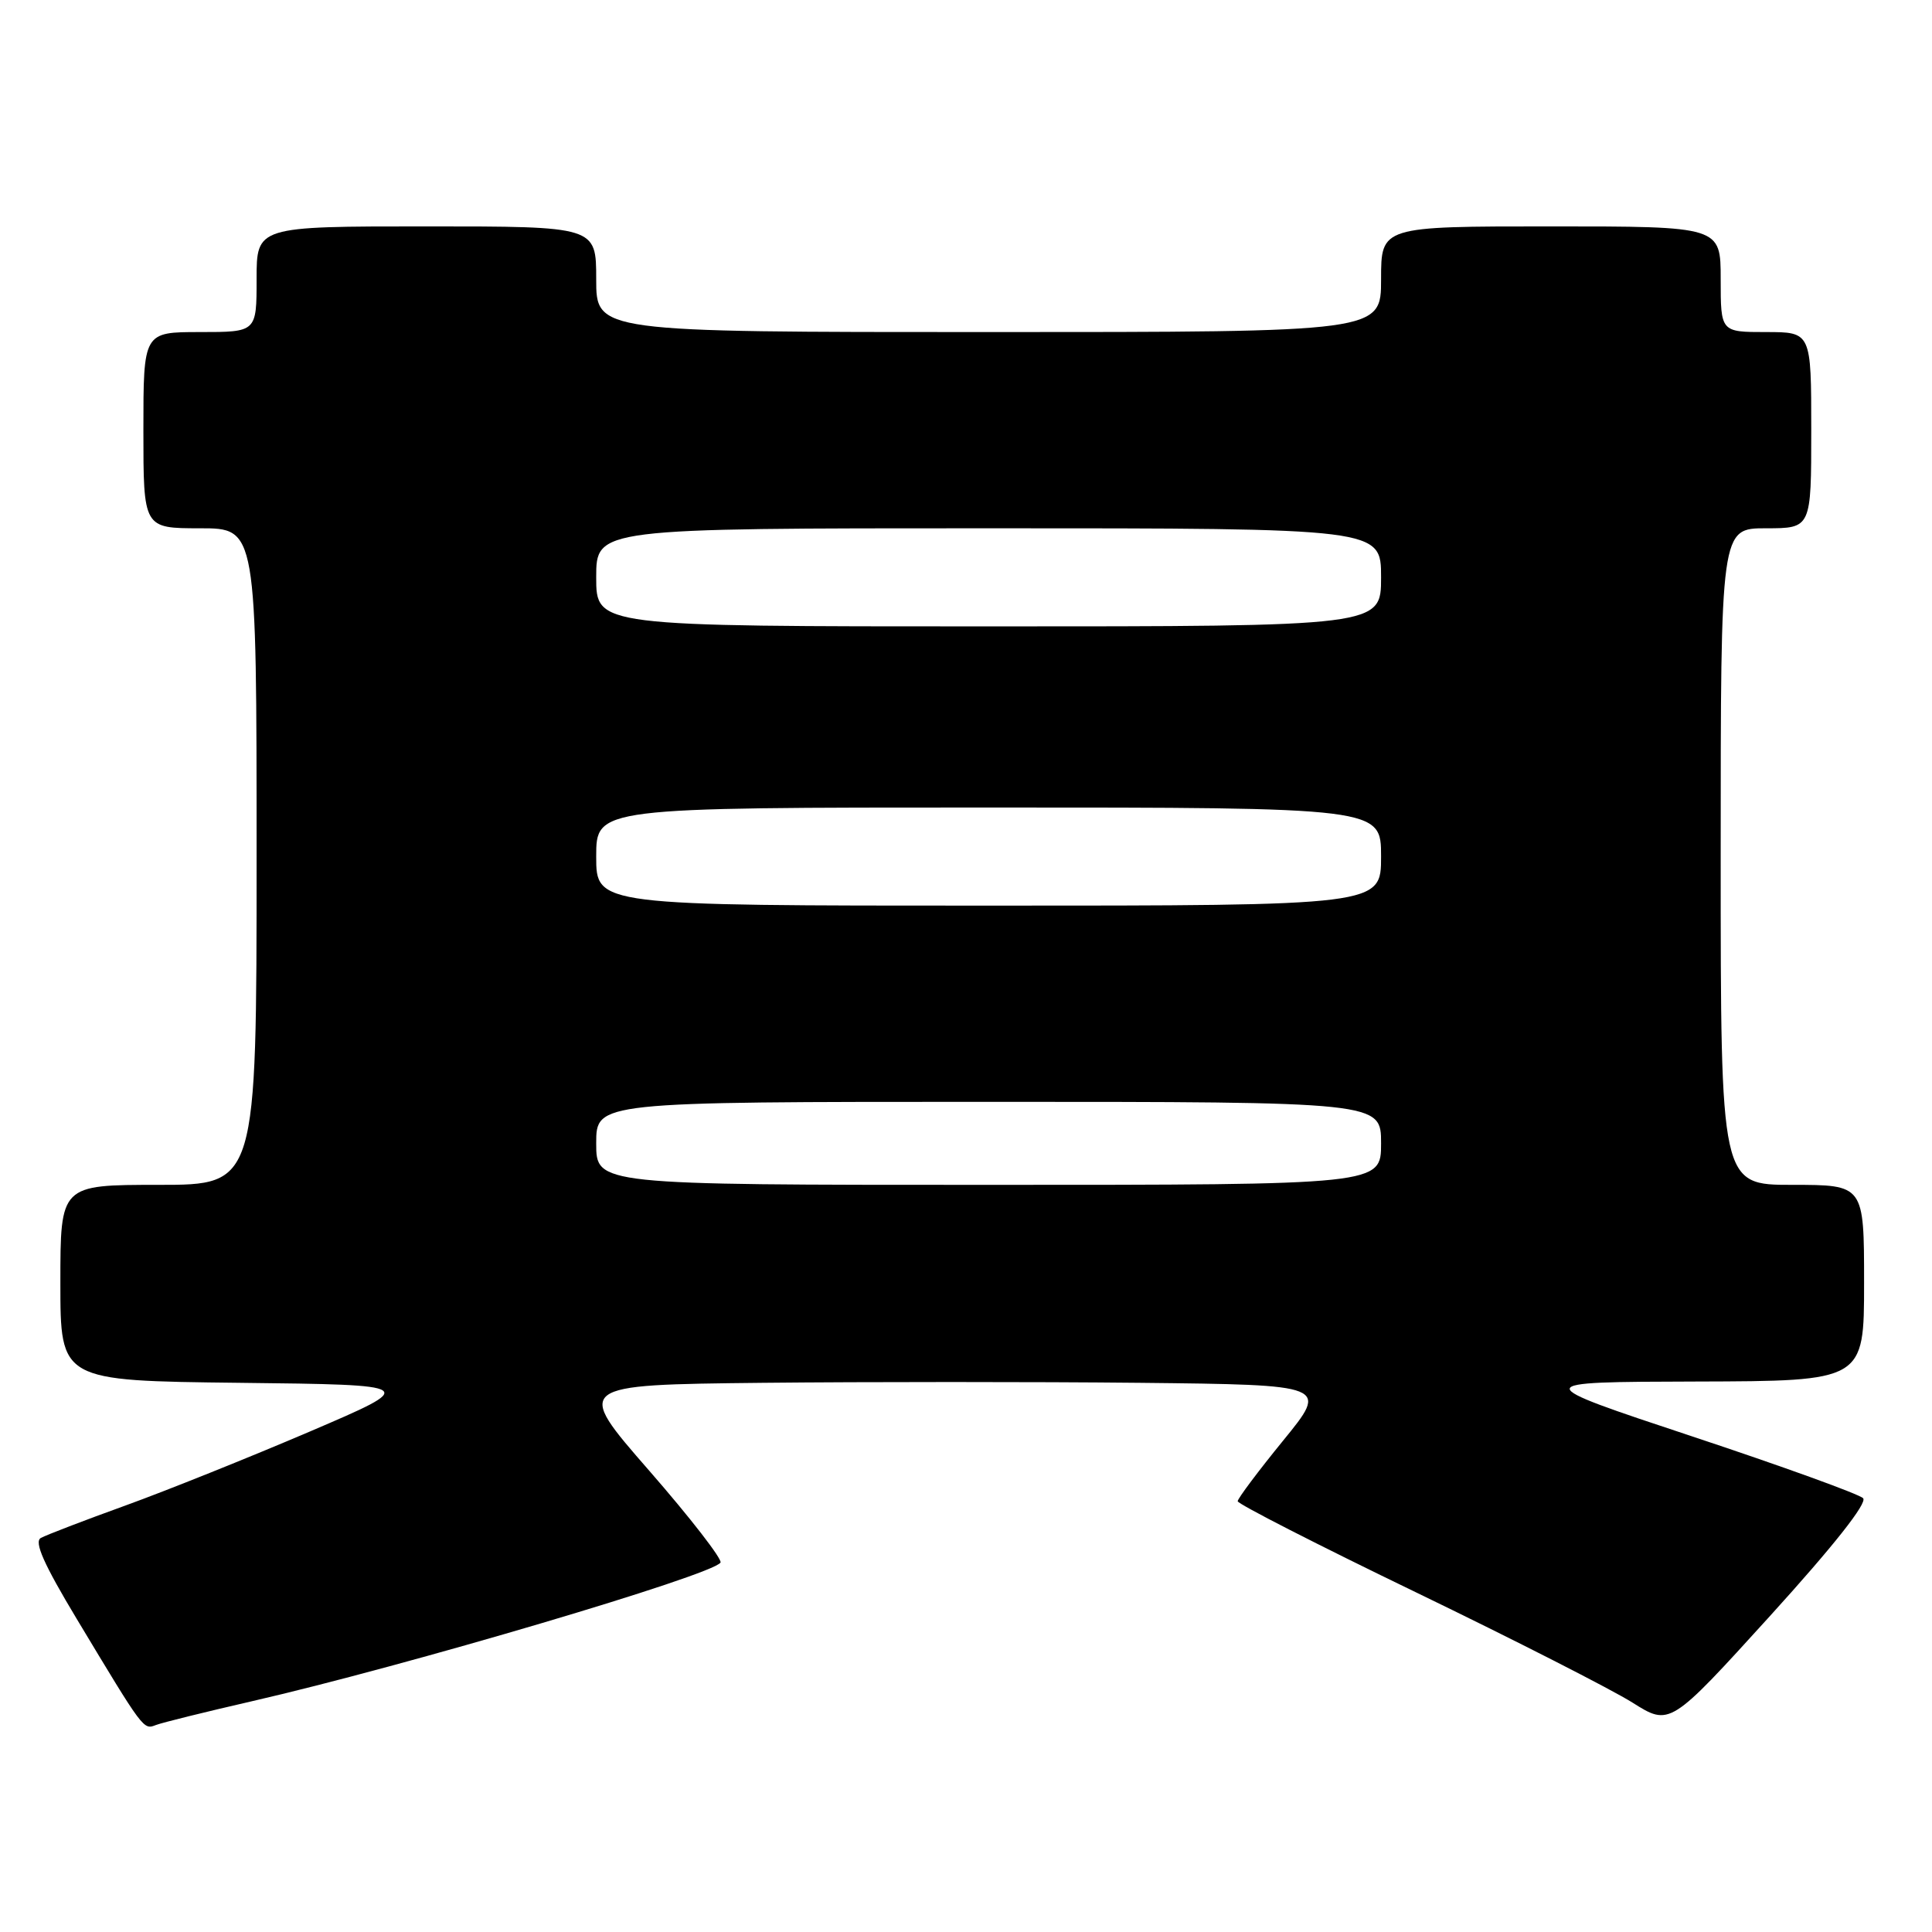 <?xml version="1.0" encoding="UTF-8" standalone="no"?>
<!DOCTYPE svg PUBLIC "-//W3C//DTD SVG 1.1//EN" "http://www.w3.org/Graphics/SVG/1.1/DTD/svg11.dtd" >
<svg xmlns="http://www.w3.org/2000/svg" xmlns:xlink="http://www.w3.org/1999/xlink" version="1.1" viewBox="0 0 256 256">
 <g >
 <path fill="currentColor"
d=" M 33.35 225.43 C 53.75 220.75 94.44 208.71 95.47 207.05 C 95.73 206.62 91.49 201.14 86.03 194.88 C 76.10 183.50 76.10 183.50 101.05 183.23 C 114.77 183.09 137.26 183.09 151.02 183.23 C 176.05 183.50 176.05 183.50 170.02 190.89 C 166.71 194.95 164.00 198.57 164.00 198.92 C 164.00 199.28 174.64 204.72 187.66 211.01 C 200.67 217.30 213.55 223.87 216.29 225.59 C 221.27 228.73 221.27 228.73 234.54 214.12 C 242.99 204.81 247.47 199.14 246.87 198.52 C 246.35 197.98 236.16 194.29 224.22 190.33 C 202.50 183.12 202.50 183.12 224.75 183.06 C 247.00 183.00 247.00 183.00 247.00 170.00 C 247.00 157.00 247.00 157.00 237.50 157.00 C 228.00 157.00 228.00 157.00 228.00 113.50 C 228.00 70.00 228.00 70.00 234.00 70.00 C 240.00 70.00 240.00 70.00 240.00 57.00 C 240.00 44.00 240.00 44.00 234.00 44.00 C 228.00 44.00 228.00 44.00 228.00 37.00 C 228.00 30.00 228.00 30.00 205.50 30.00 C 183.00 30.00 183.00 30.00 183.00 37.00 C 183.00 44.00 183.00 44.00 131.00 44.00 C 79.00 44.00 79.00 44.00 79.00 37.00 C 79.00 30.00 79.00 30.00 56.50 30.00 C 34.00 30.00 34.00 30.00 34.00 37.00 C 34.00 44.00 34.00 44.00 26.50 44.00 C 19.00 44.00 19.00 44.00 19.00 57.00 C 19.00 70.00 19.00 70.00 26.50 70.00 C 34.00 70.00 34.00 70.00 34.00 113.50 C 34.00 157.00 34.00 157.00 21.00 157.00 C 8.00 157.00 8.00 157.00 8.00 169.98 C 8.00 182.96 8.00 182.96 31.75 183.23 C 55.50 183.50 55.50 183.50 41.00 189.71 C 33.02 193.12 22.04 197.53 16.59 199.50 C 11.14 201.47 6.11 203.40 5.41 203.79 C 4.49 204.30 5.80 207.25 10.16 214.50 C 19.10 229.36 18.99 229.22 20.67 228.57 C 21.51 228.25 27.21 226.84 33.35 225.43 Z  M 79.00 151.50 C 79.00 146.00 79.00 146.00 131.00 146.00 C 183.00 146.00 183.00 146.00 183.00 151.50 C 183.00 157.00 183.00 157.00 131.00 157.00 C 79.00 157.00 79.00 157.00 79.00 151.50 Z  M 79.00 113.50 C 79.00 107.00 79.00 107.00 131.00 107.00 C 183.00 107.00 183.00 107.00 183.00 113.50 C 183.00 120.00 183.00 120.00 131.00 120.00 C 79.00 120.00 79.00 120.00 79.00 113.50 Z  M 79.00 76.50 C 79.00 70.00 79.00 70.00 131.00 70.00 C 183.00 70.00 183.00 70.00 183.00 76.50 C 183.00 83.00 183.00 83.00 131.00 83.00 C 79.00 83.00 79.00 83.00 79.00 76.50 Z "/>
</g>
</svg>